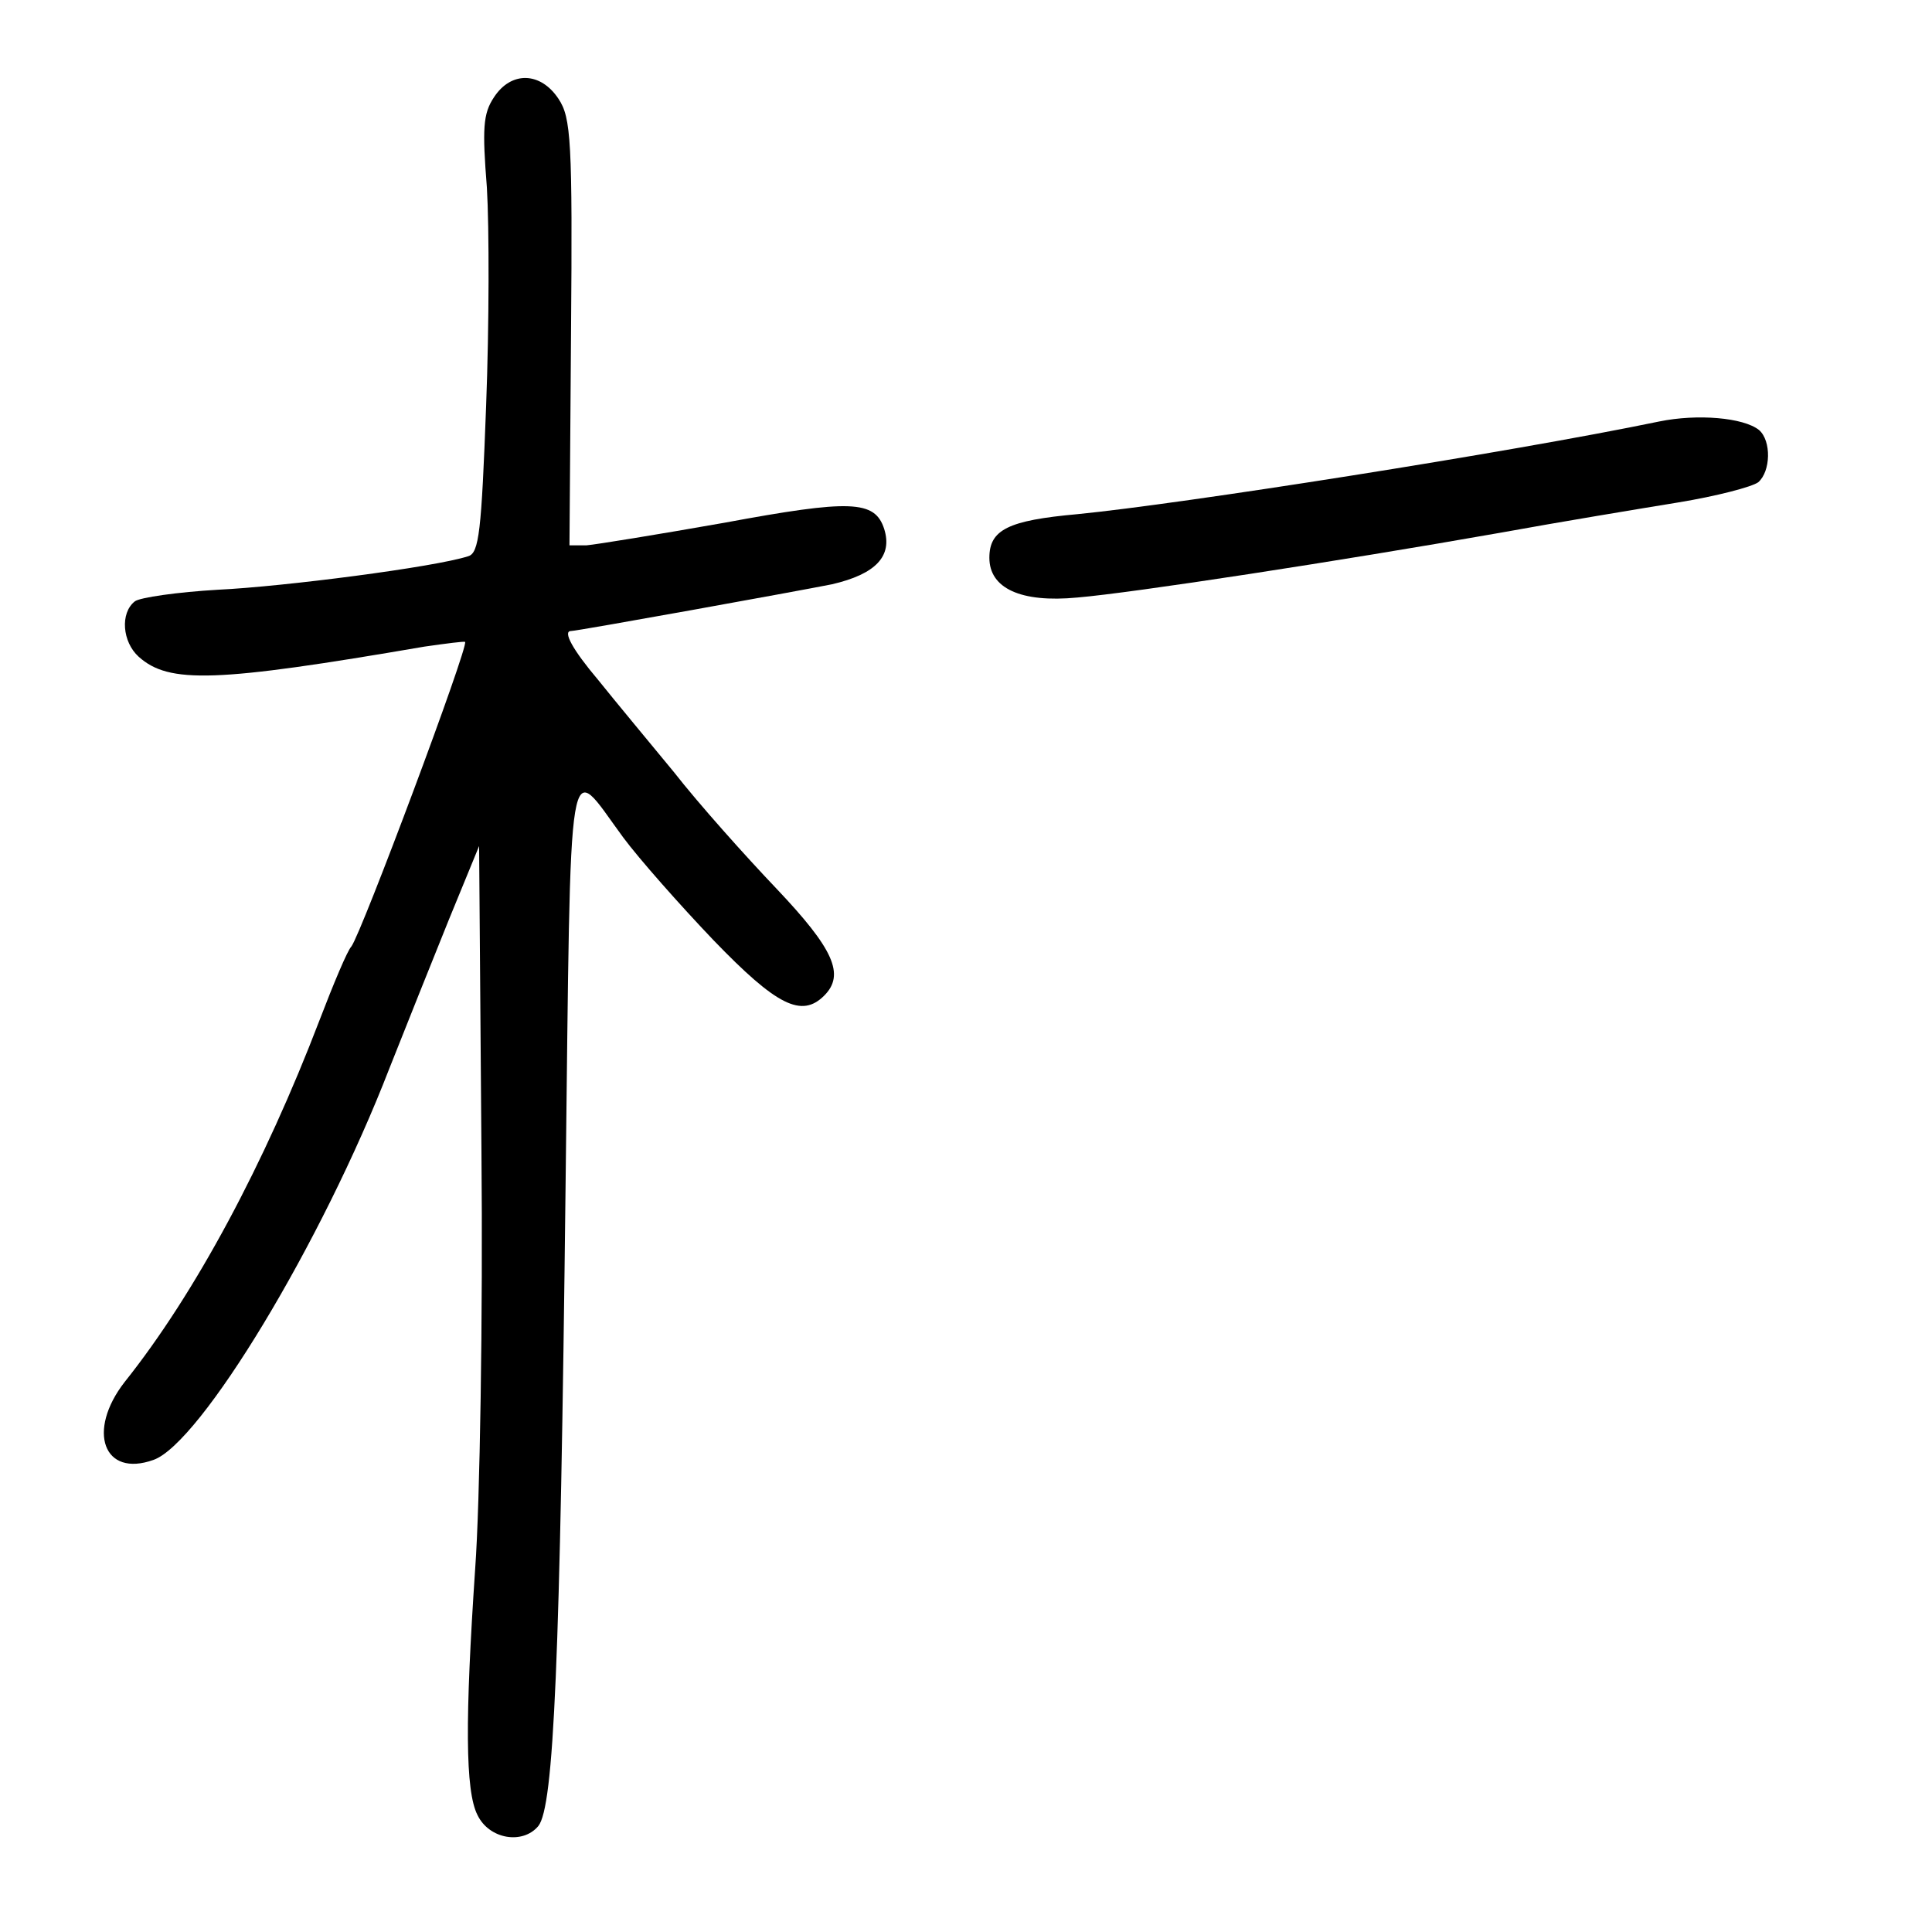 <?xml version="1.0" standalone="no"?>
<!DOCTYPE svg PUBLIC "-//W3C//DTD SVG 20010904//EN"
 "http://www.w3.org/TR/2001/REC-SVG-20010904/DTD/svg10.dtd">
<svg version="1.0" xmlns="http://www.w3.org/2000/svg"
 width="248pt" height="248pt" viewBox="0 0 248 248"
 preserveAspectRatio="xMidYMid meet">
<g transform="translate(0,248) scale(0.1,-0.1)"
fill="#000000" stroke="none">
<path d="M634 2355 c-14 -21 -15 -40 -9 -116 3 -50 3 -176 -1 -280 -6 -161 -9
-189 -23 -193 -43 -14 -237 -39 -321 -43 -52 -3 -101 -10 -107 -15 -19 -15
-16 -52 5 -71 39 -35 99 -33 367 13 28 4 51 7 52 6 5 -5 -133 -374 -146 -391
-5 -5 -23 -48 -41 -95 -70 -183 -159 -350 -250 -464 -49 -63 -27 -123 37 -100
60 21 216 278 303 503 21 53 55 138 76 190 l39 95 3 -390 c2 -214 -2 -455 -8
-537 -13 -193 -13 -286 3 -317 15 -31 58 -38 78 -14 20 25 28 210 35 822 7
583 1 546 74 447 20 -27 73 -87 116 -132 81 -84 113 -100 142 -71 27 27 12 60
-61 137 -40 42 -100 109 -132 150 -33 40 -77 93 -97 118 -33 39 -46 63 -35 63
8 0 290 51 335 60 56 13 78 36 67 71 -12 37 -43 38 -205 8 -85 -15 -165 -28
-177 -29 l-22 0 2 273 c2 246 0 276 -16 300 -23 35 -61 36 -83 2z"/>
<path d="M2130 1939 c-193 -40 -614 -106 -747 -119 -89 -8 -113 -20 -113 -56
0 -39 40 -58 113 -51 71 6 338 47 542 83 77 14 180 31 229 39 49 8 95 20 103
26 16 14 17 53 1 67 -20 16 -79 21 -128 11z"/>
</g>
</svg>
